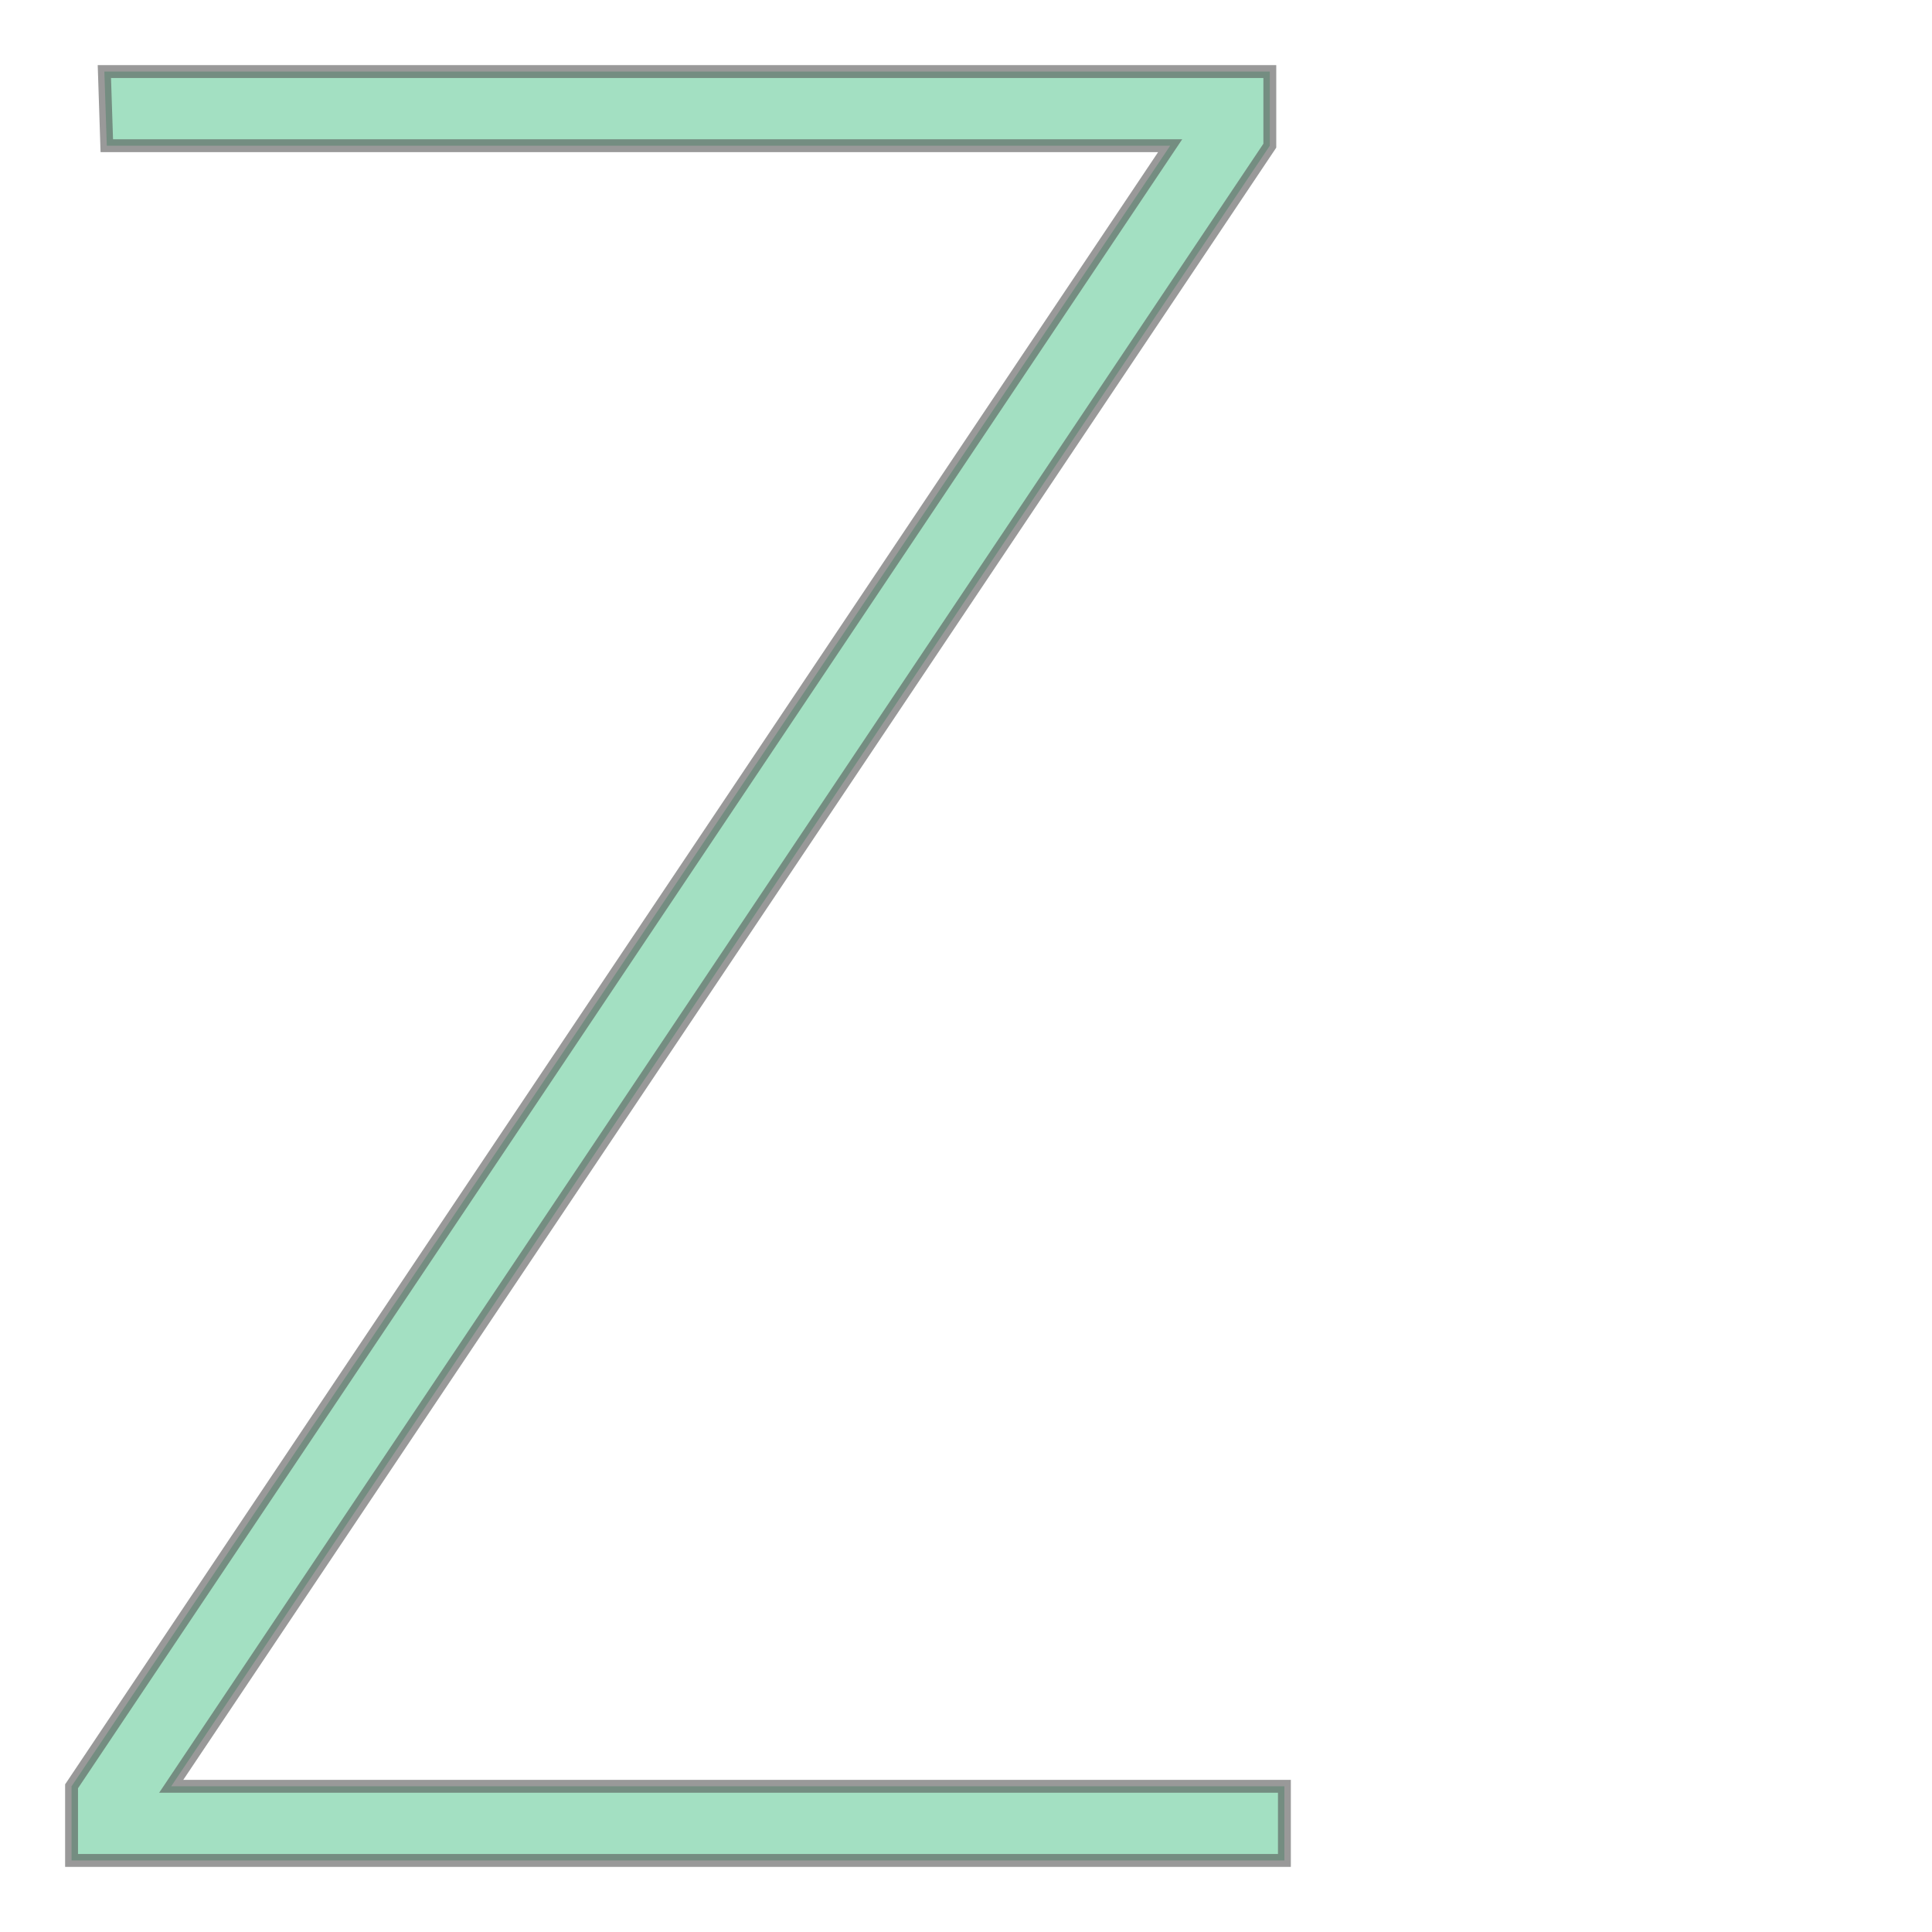 <svg xmlns="http://www.w3.org/2000/svg" xmlns:xlink="http://www.w3.org/1999/xlink" width="300" height="300" viewBox="4.12 -58.88 1115.76 1589.76" preserveAspectRatio="xMinYMin meet"><g transform="matrix(1,0,0,-1,0,1472.0)"><path fill-rule="evenodd" fill="#66cc99" stroke="#555555" stroke-width="10.598" opacity="0.6" d="M 63.0,61.0 L 967.0,1411.0 L 92.0,1411.0 L 90.0,1472.0 L 1049.0,1472.0 L 1049.0,1411.0 L 145.0,61.0 L 1061.0,61.0 L 1061.0,0.0 L 63.0,0.0 L 63.0,61.0 z" /></g></svg>